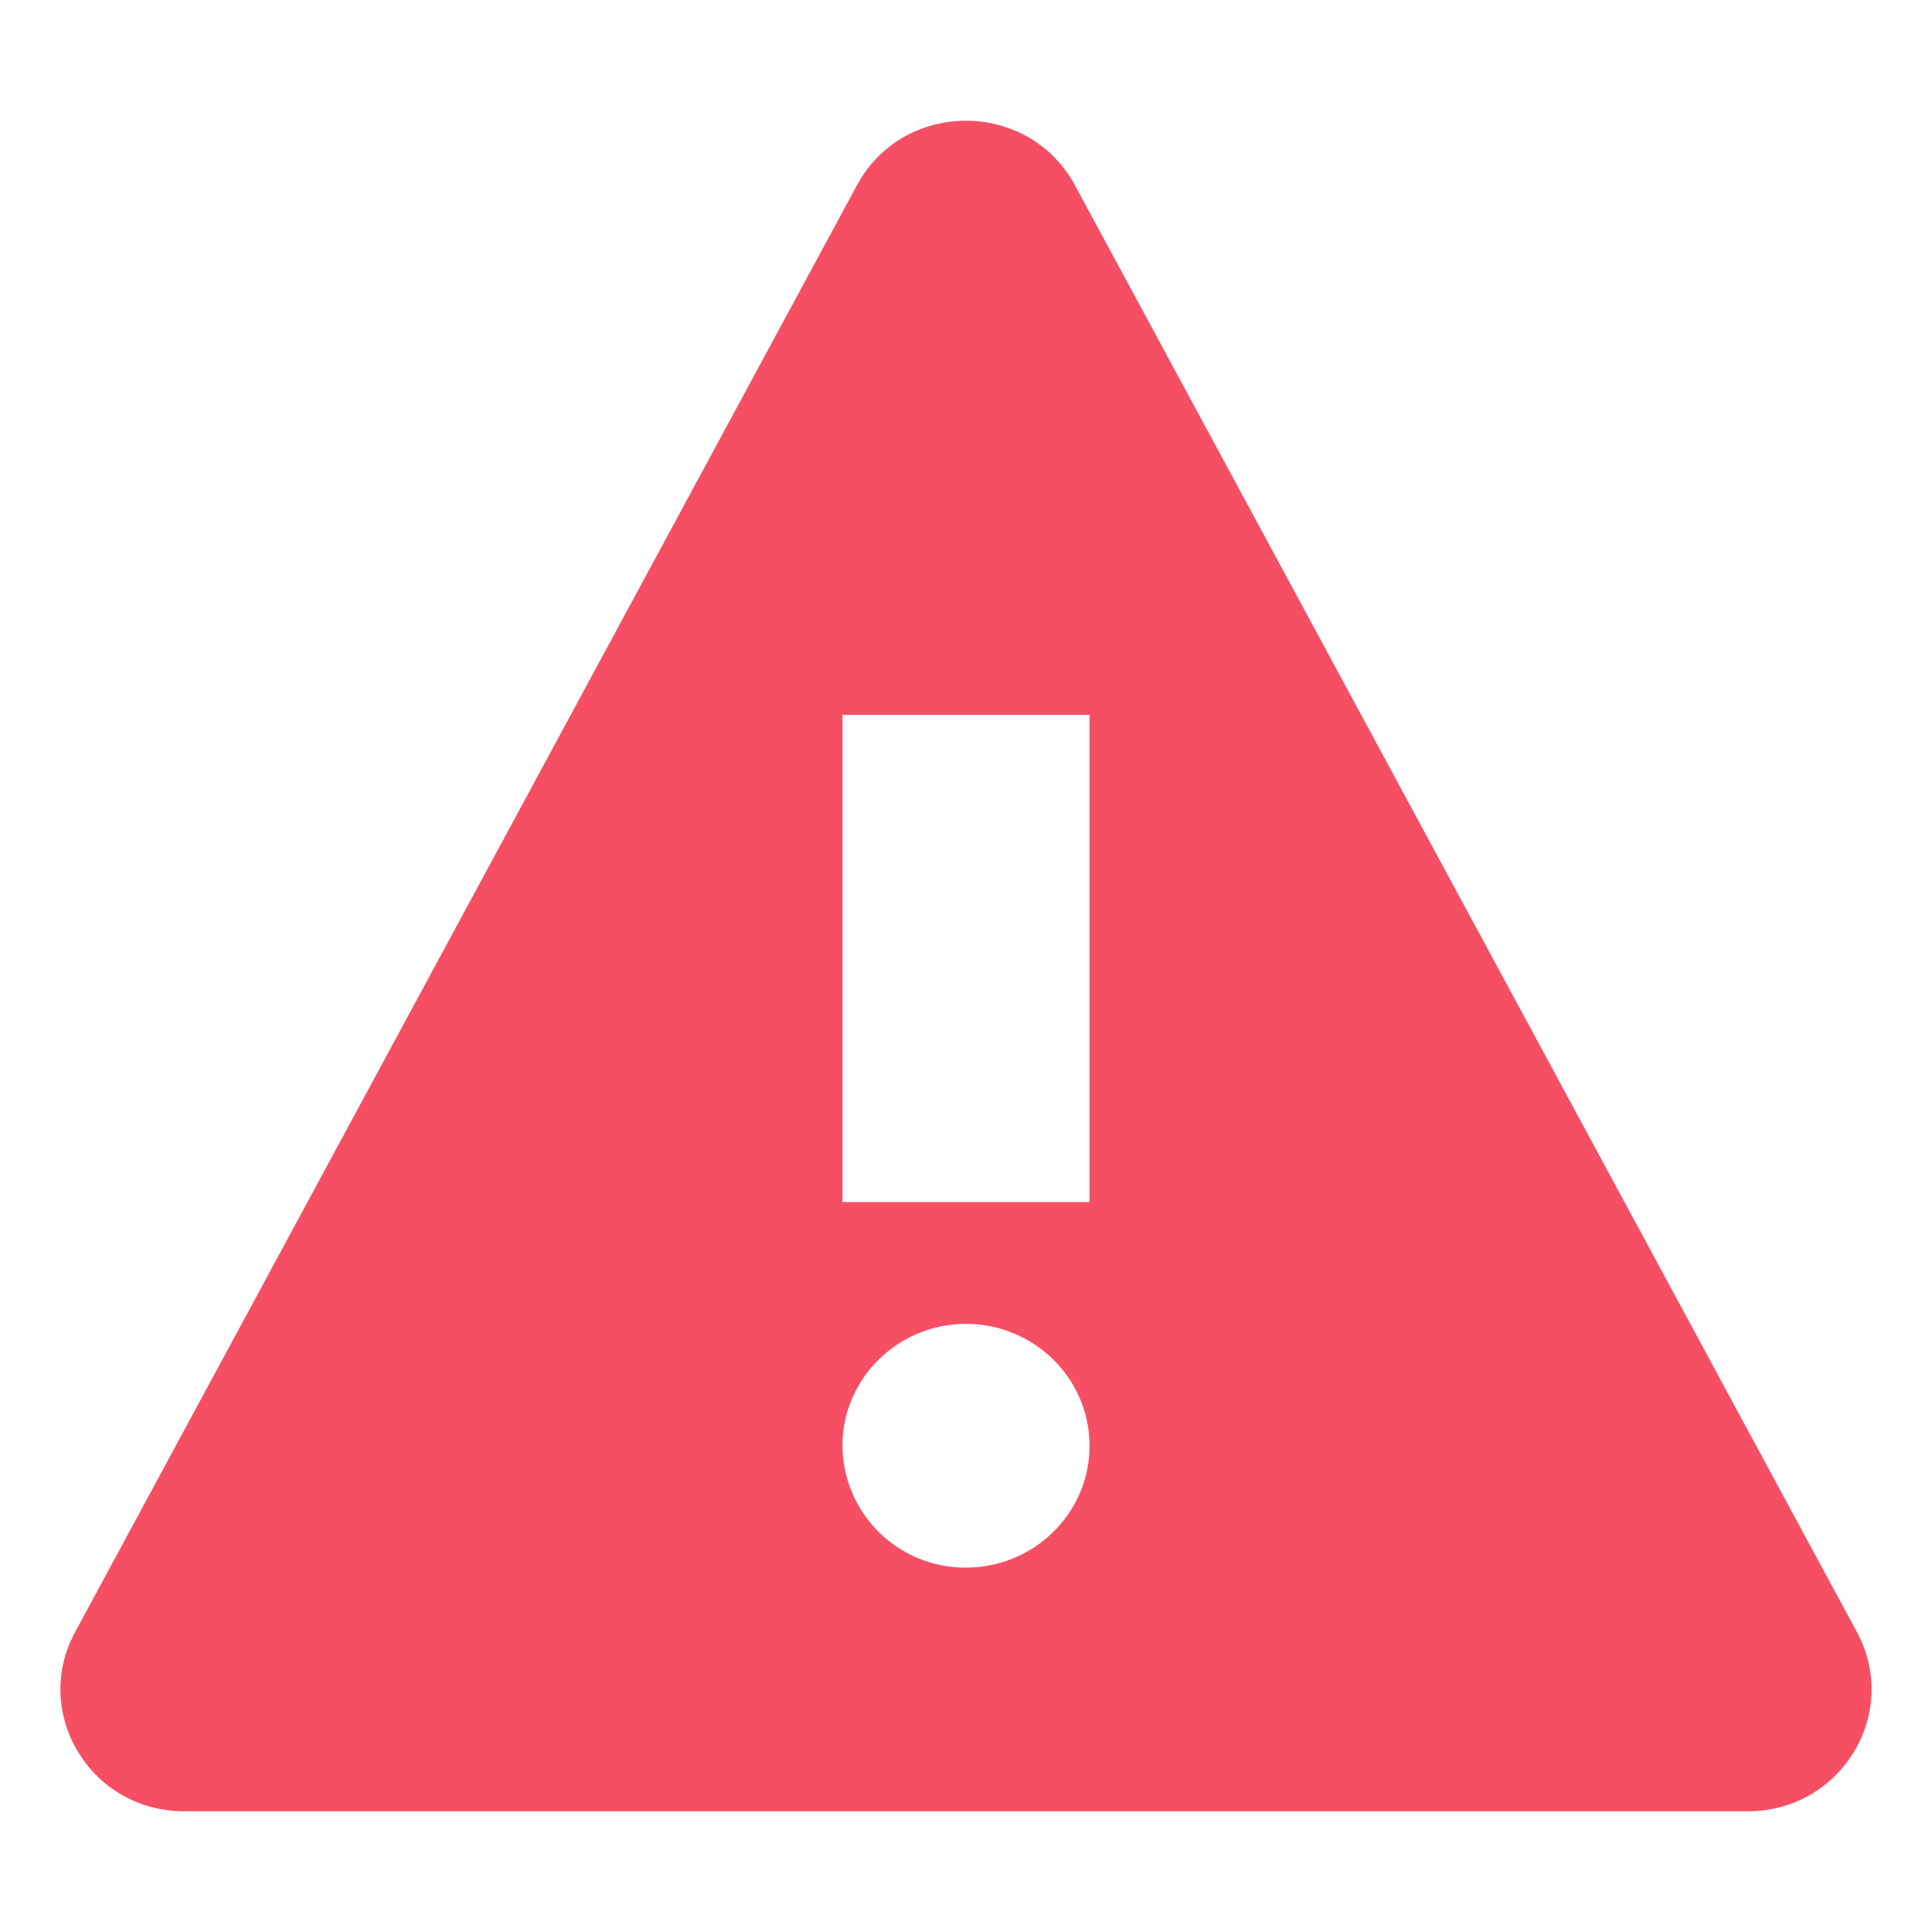 <svg xmlns="http://www.w3.org/2000/svg" width="16" height="16" viewBox="0 0 16 16"><path d="M15.378 13.516L8.902 1.534c-.385-.712-1.42-.712-1.805 0L.622 13.516C.259 14.188.752 15 1.524 15h12.953c.77 0 1.264-.812.901-1.484zM8 12.982a1.016 1.016 0 0 1-1.023-1.009c0-.557.459-1.009 1.023-1.009.564 0 1.023.452 1.023 1.01 0 .556-.459 1.008-1.023 1.008zm1.023-3.027H6.977V5.92h2.046v4.036z" fill="#F64F64"/></svg>
